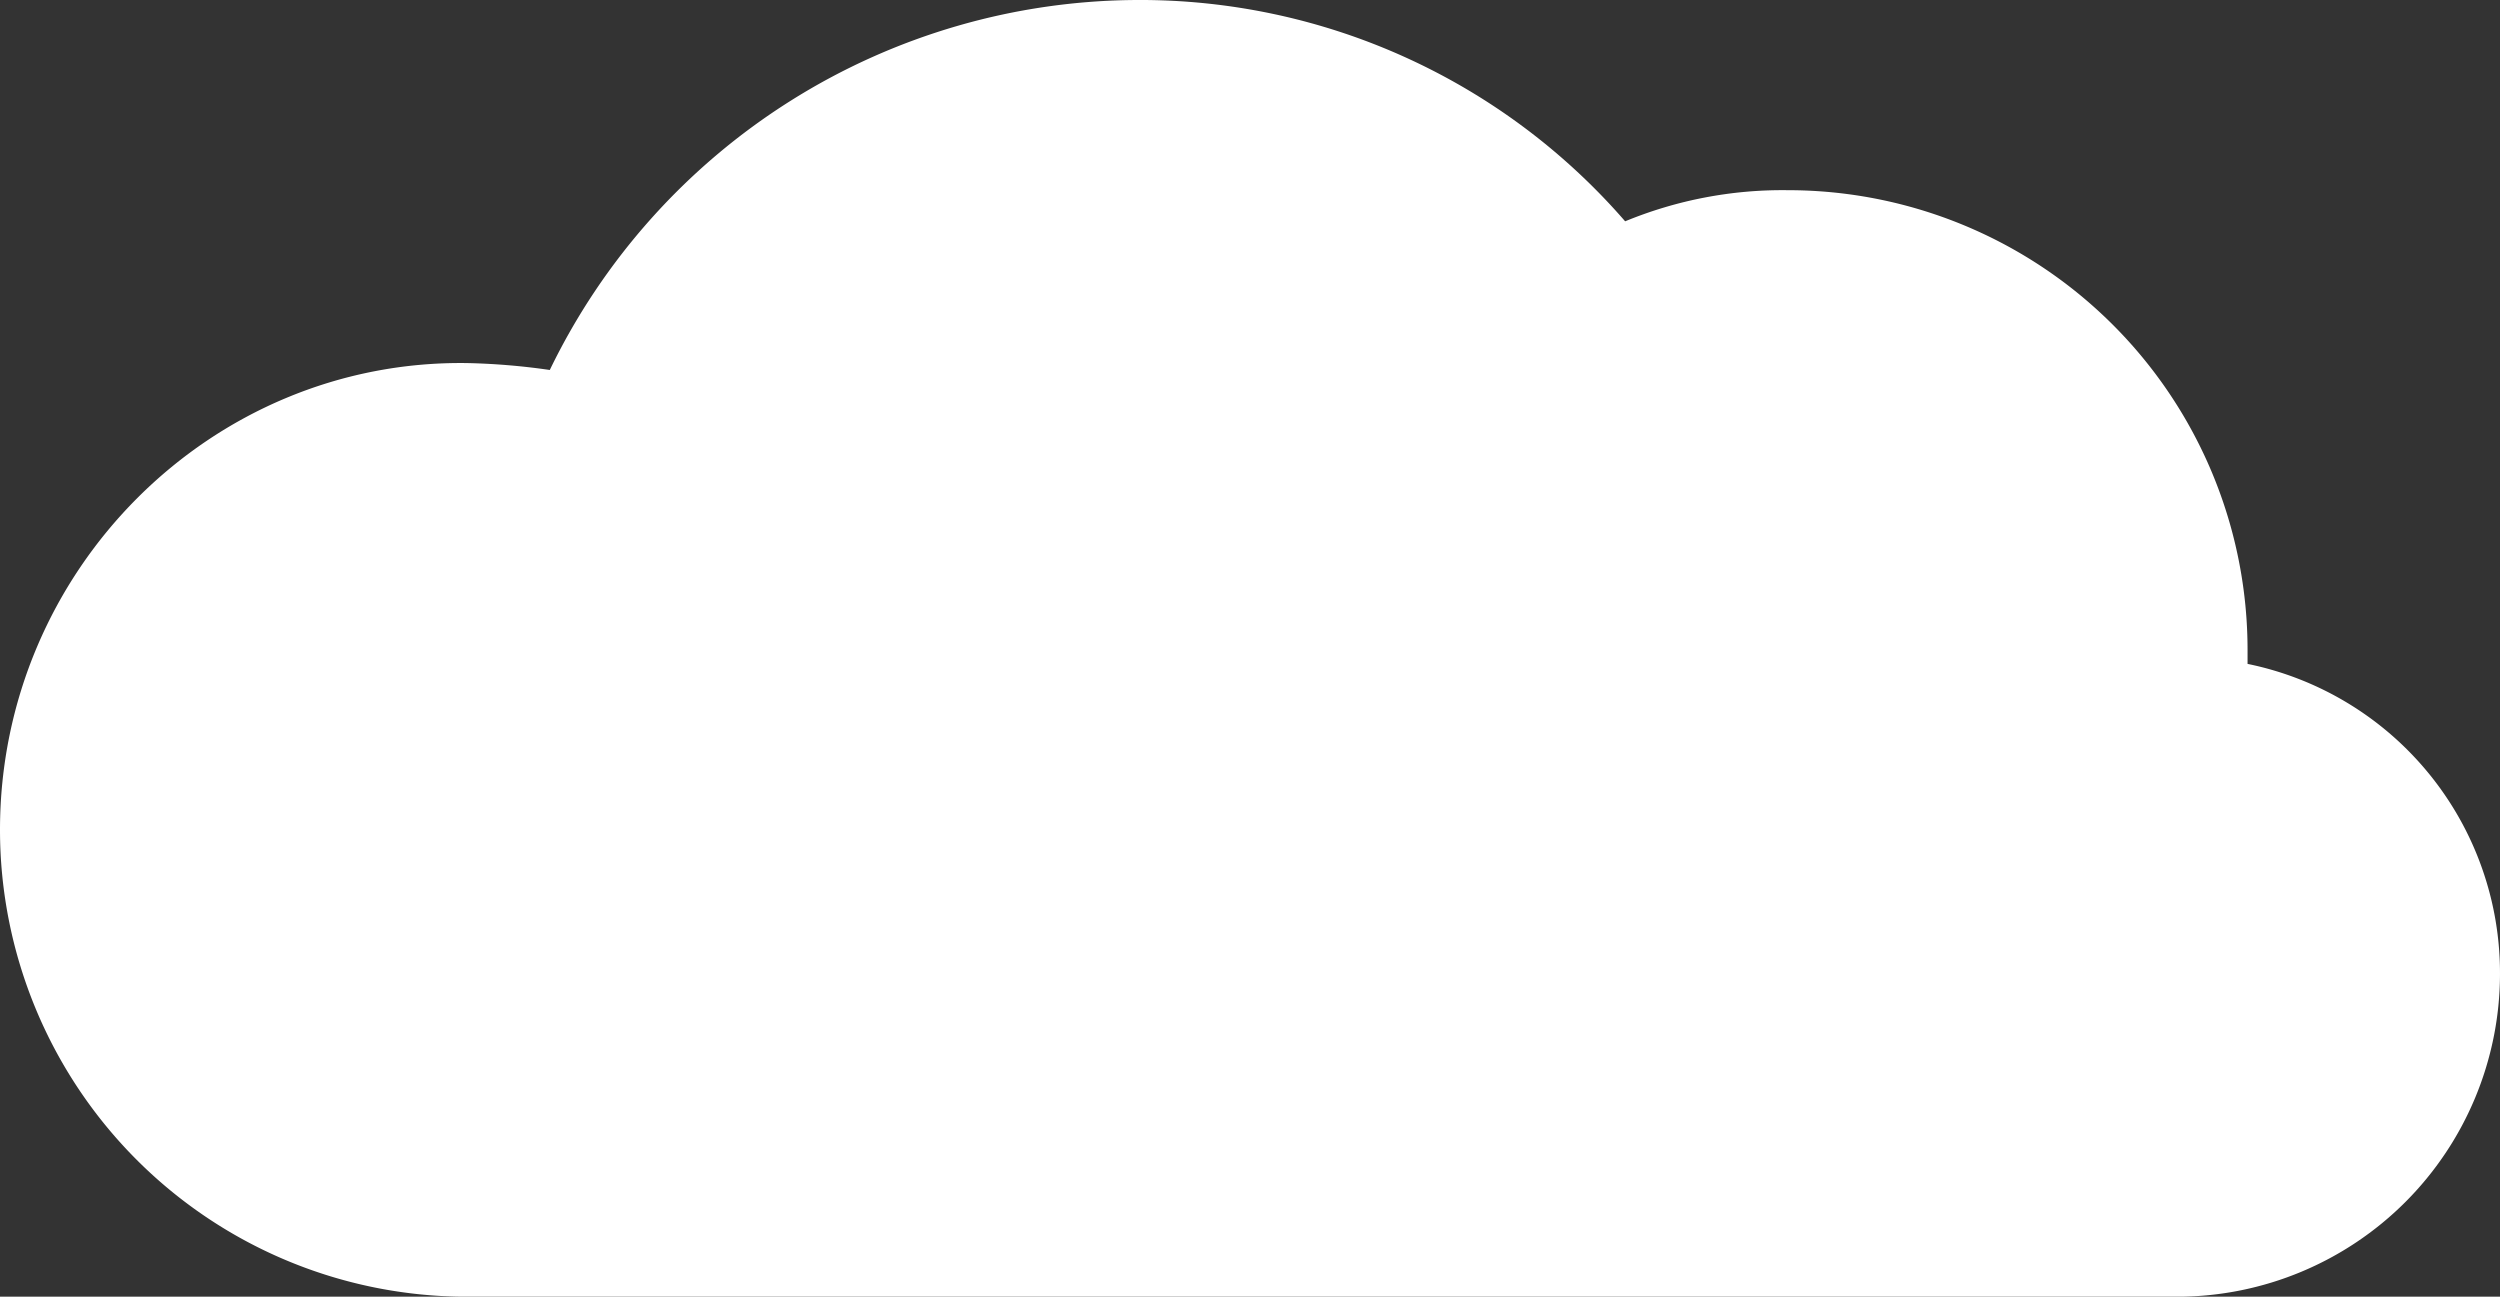 <svg xmlns="http://www.w3.org/2000/svg" viewBox="-17152.025 2877.271 210.451 109.155">
  <rect x="-17152.025" y="2877.271" width="210.451" height="109.155" fill="#333333" stroke="none"/>
  <defs>
    <style>
      .cls-1 {
        fill: #fff;
      }
    </style>
  </defs>
  <path id="Path_679" data-name="Path 679" class="cls-1" d="M189.2,55.887V54.723a38.7,38.7,0,0,0-38.714-38.713,34.735,34.735,0,0,0-13.681,2.62A54.034,54.034,0,0,0,95.765,0,55.186,55.186,0,0,0,46.282,31.145a56.524,56.524,0,0,0-6.986-.582C17.756,30.272,0,48.028,0,69.859a39.317,39.317,0,0,0,39.3,39.3H183.38a27.207,27.207,0,0,0,27.07-27.07A26.579,26.579,0,0,0,189.2,55.887Z" transform="translate(-17152.025 2877.271)"/>
</svg>
